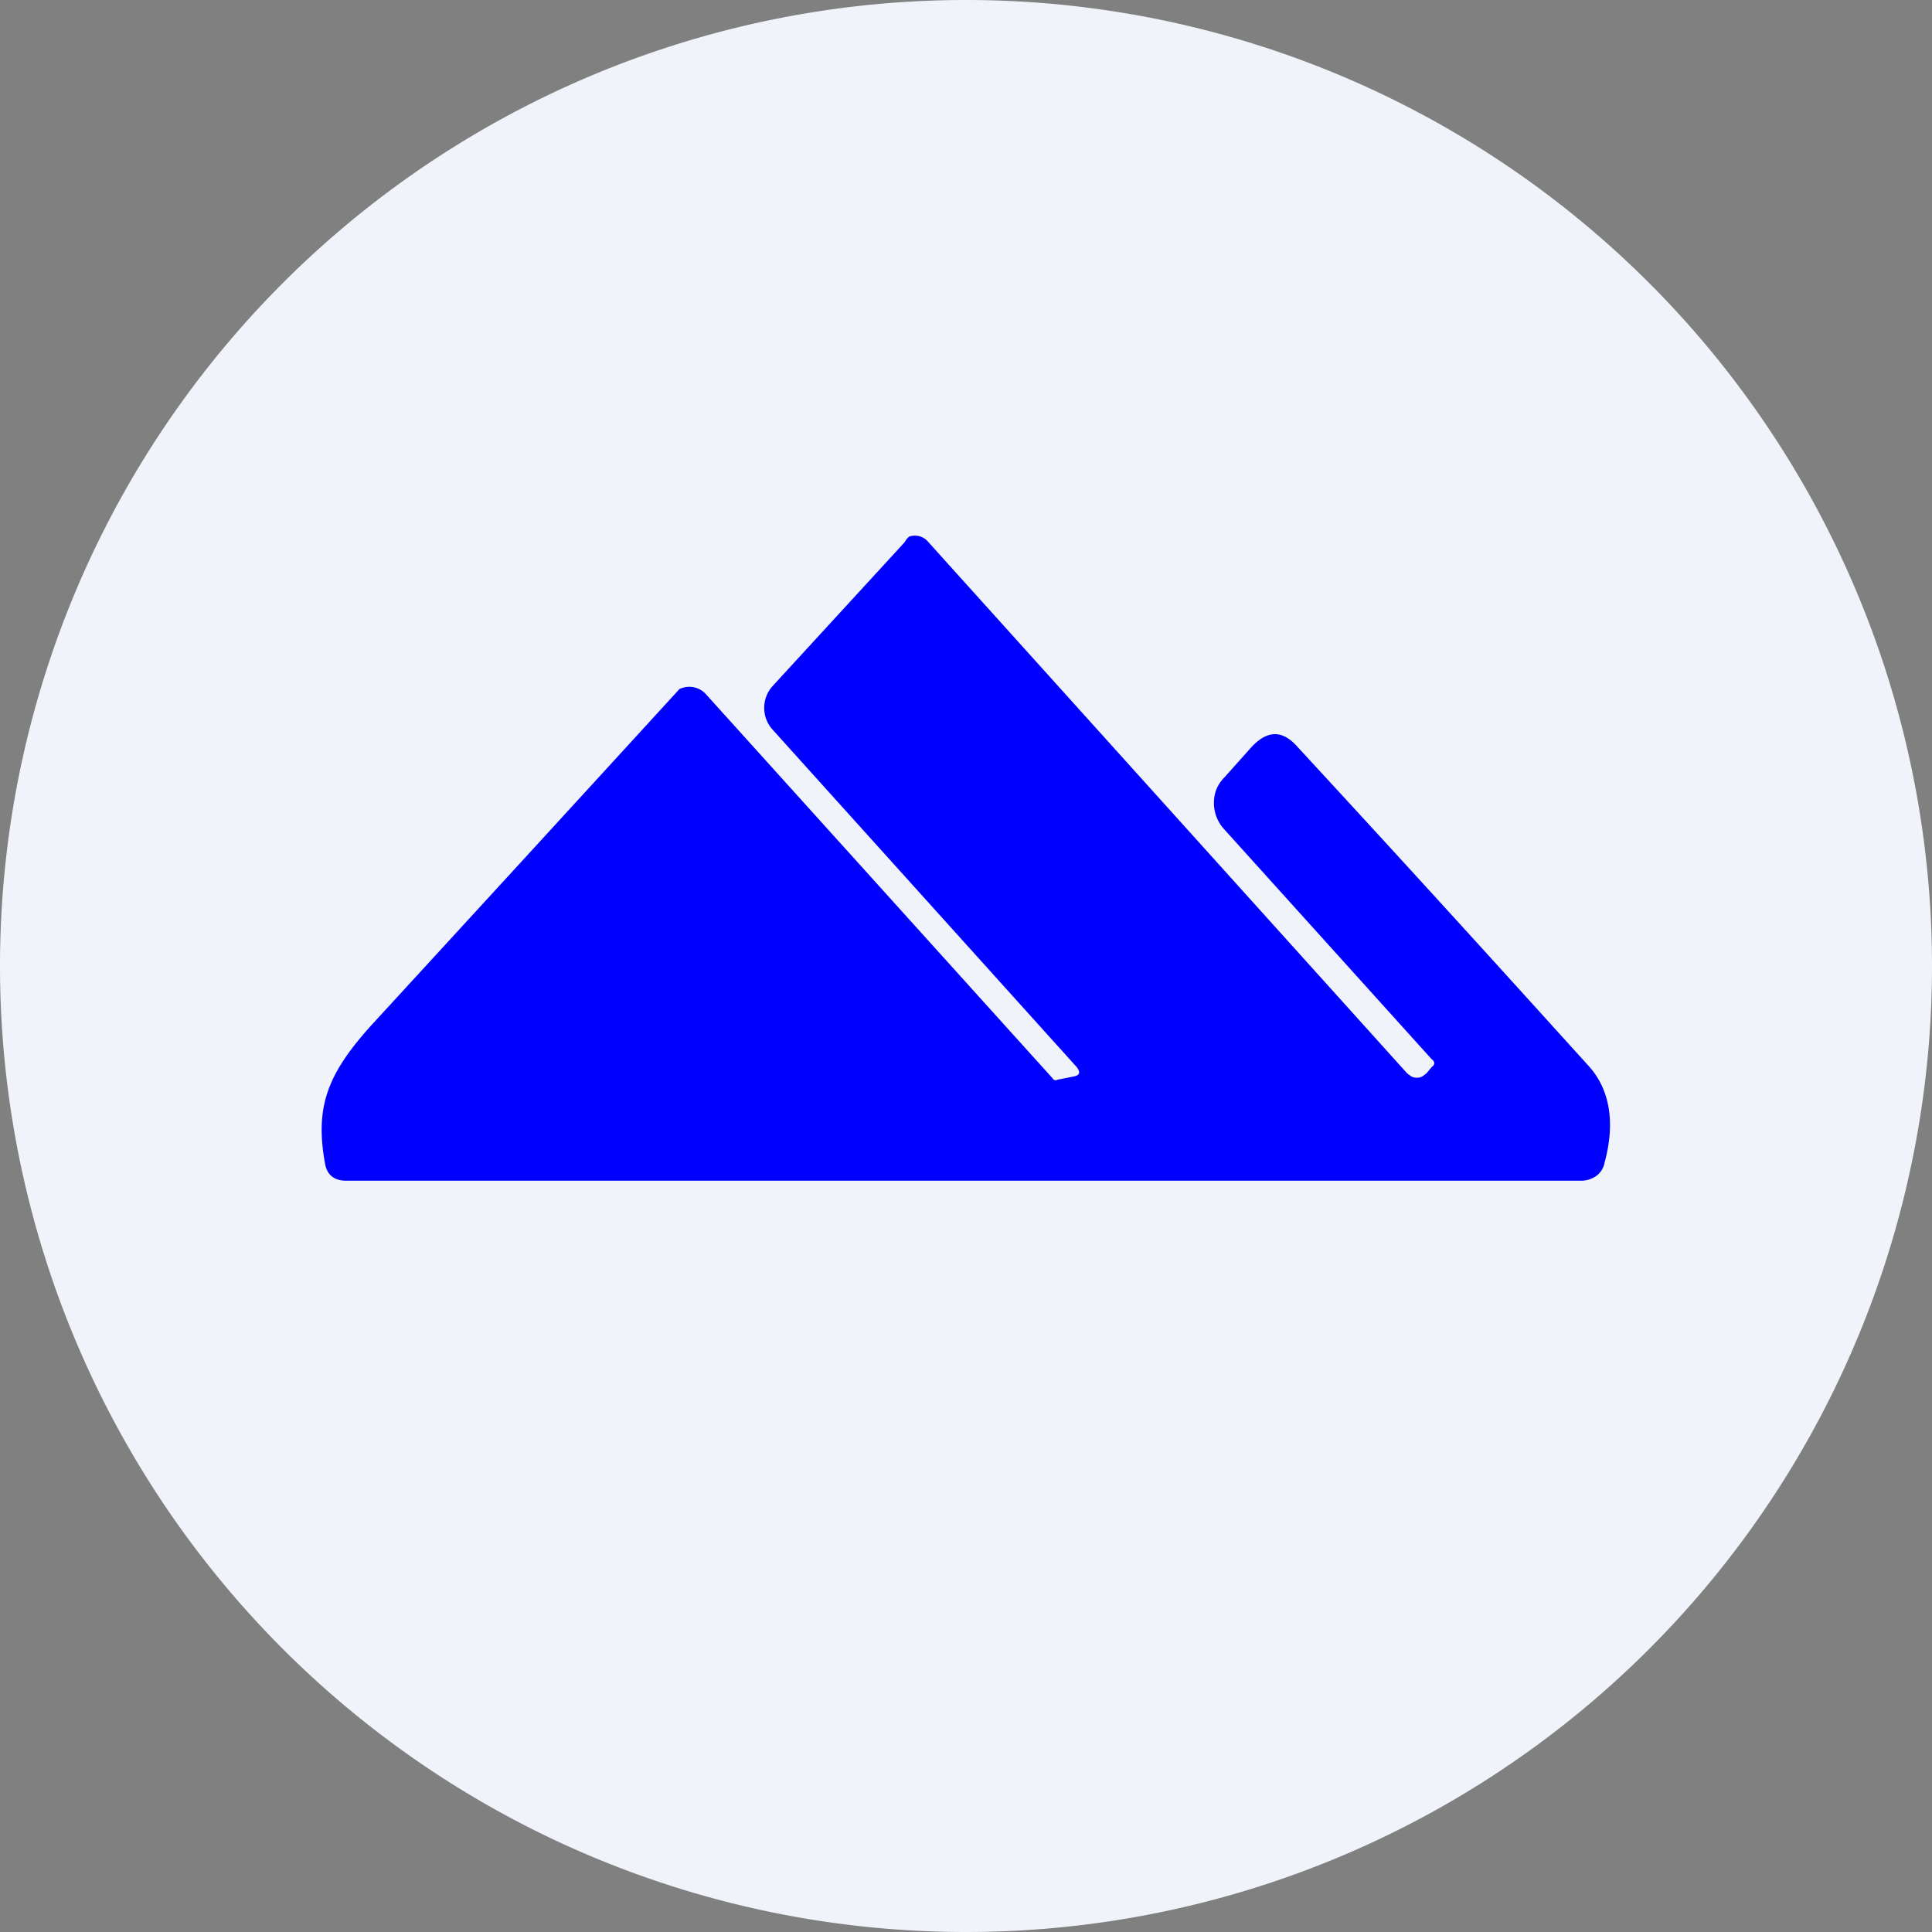 <ns0:svg xmlns:ns0="http://www.w3.org/2000/svg" width="18" height="18" viewBox="0 0 18 18"><ns0:rect x="0" y="0" width="18" height="18" fill="#808080" stroke="none"/><path xmlns="http://www.w3.org/2000/svg" fill="#F0F3FA" d="M9 18a9 9 0 0 1 0 -18a9 9 0 0 1 0 18Z" /><ns0:path d="M10.03 9.94 7.2 6.8a.3.3 0 0 1-.08-.2.3.3 0 0 1 .08-.21l1.23-1.34A.15.15 0 0 1 8.47 5a.16.16 0 0 1 .17.04L13.11 10l.04.03a.12.12 0 0 0 .1 0l.04-.03.05-.06c.03-.02.03-.05 0-.07L11.4 7.72a.36.36 0 0 1-.09-.24c0-.09.03-.17.1-.24l.25-.28c.15-.16.29-.16.43 0 1.32 1.43 2.22 2.43 2.71 2.97.2.22.25.53.15.9a.2.2 0 0 1-.07.12.24.24 0 0 1-.14.05H3.22c-.1 0-.17-.05-.19-.15-.1-.54.02-.85.45-1.32a2008.61 2008.61 0 0 0 2.85-3.11.21.21 0 0 1 .24.04l3.24 3.59c0 .01.03.02.04.01l.15-.03c.06-.01.07-.04.03-.09Z" fill="#00F" /></ns0:svg>